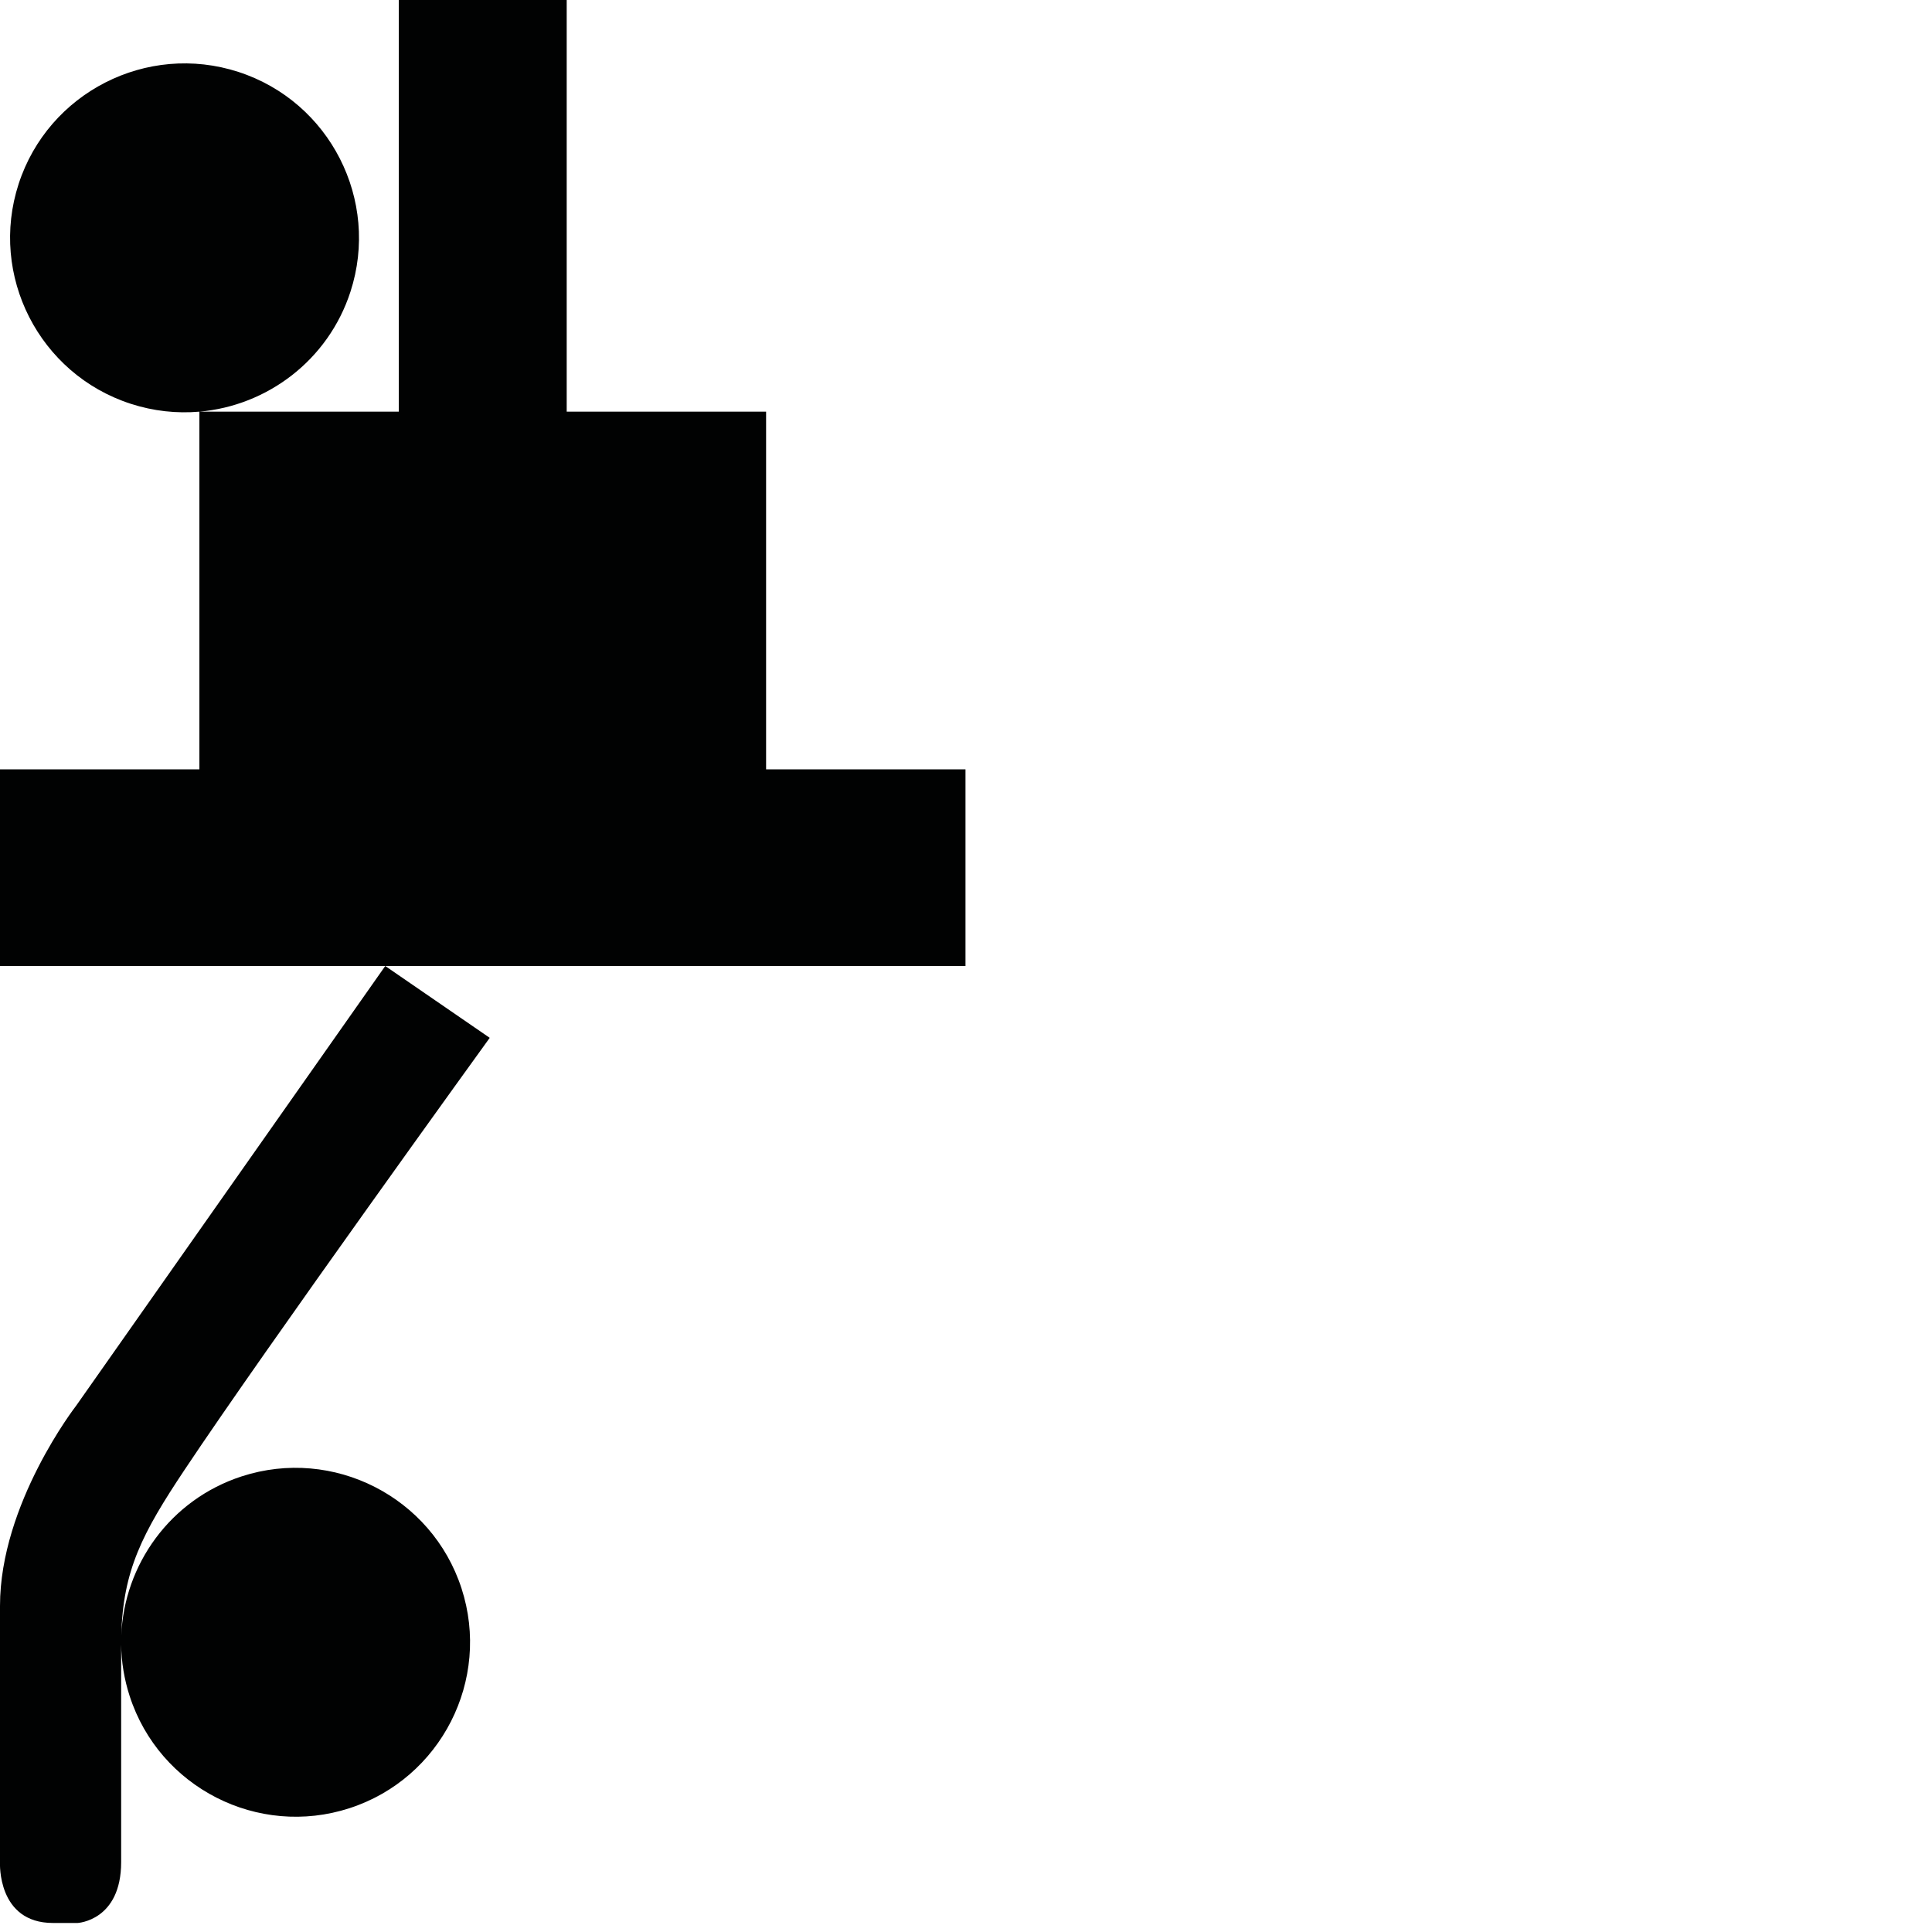 <?xml version="1.0" encoding="utf-8"?>
<!-- Generator: Adobe Illustrator 16.0.0, SVG Export Plug-In . SVG Version: 6.00 Build 0)  -->
<!DOCTYPE svg PUBLIC "-//W3C//DTD SVG 1.1//EN" "http://www.w3.org/Graphics/SVG/1.1/DTD/svg11.dtd">
<svg version="1.1" id="Calque_1" xmlns="http://www.w3.org/2000/svg" xmlns:xlink="http://www.w3.org/1999/xlink" x="0px" y="0px"
	 width="1190.551px" height="1190.551px" viewBox="0 0 1190.551 1190.551" enable-background="new 0 0 1190.551 1190.551"
	 xml:space="preserve">
<g>
	<path fill="#010202" d="M594.962,474.082H472.089V253.676H349.215V0h-103.47v253.676H122.875
		c41.731-3.624,79.346-31.611,93.083-73.891c18.316-56.375-12.645-117.141-69.02-135.458
		c-56.374-18.316-117.14,12.644-135.458,69.02C-6.837,169.721,24.126,230.488,80.5,248.805c14.094,4.58,28.462,6.079,42.373,4.871
		v220.406H0v121.196h237.402h357.56V474.082z"/>
	<path fill="#010202" d="M0,989.61v158.27c0,0-1.79,37.108,32.635,37.108h15.202c0,0,26.825-1.341,26.825-37.556
		c0,0,0-101.187,0-134.047c0.128,10.565,1.83,21.284,5.263,31.85c18.316,56.372,79.083,87.337,135.458,69.02
		c56.374-18.317,87.336-79.085,69.019-135.458c-18.316-56.374-79.084-87.335-135.458-69.02
		c-44.015,14.302-72.538,54.48-74.21,98.241c0.967-40.411,13.12-63.387,38.828-102.011
		C164.29,829.786,301.783,639.54,301.783,639.54l-64.381-44.262L46.944,866.214C46.944,866.214,0,926.57,0,989.61z"/>
</g>
</svg>
